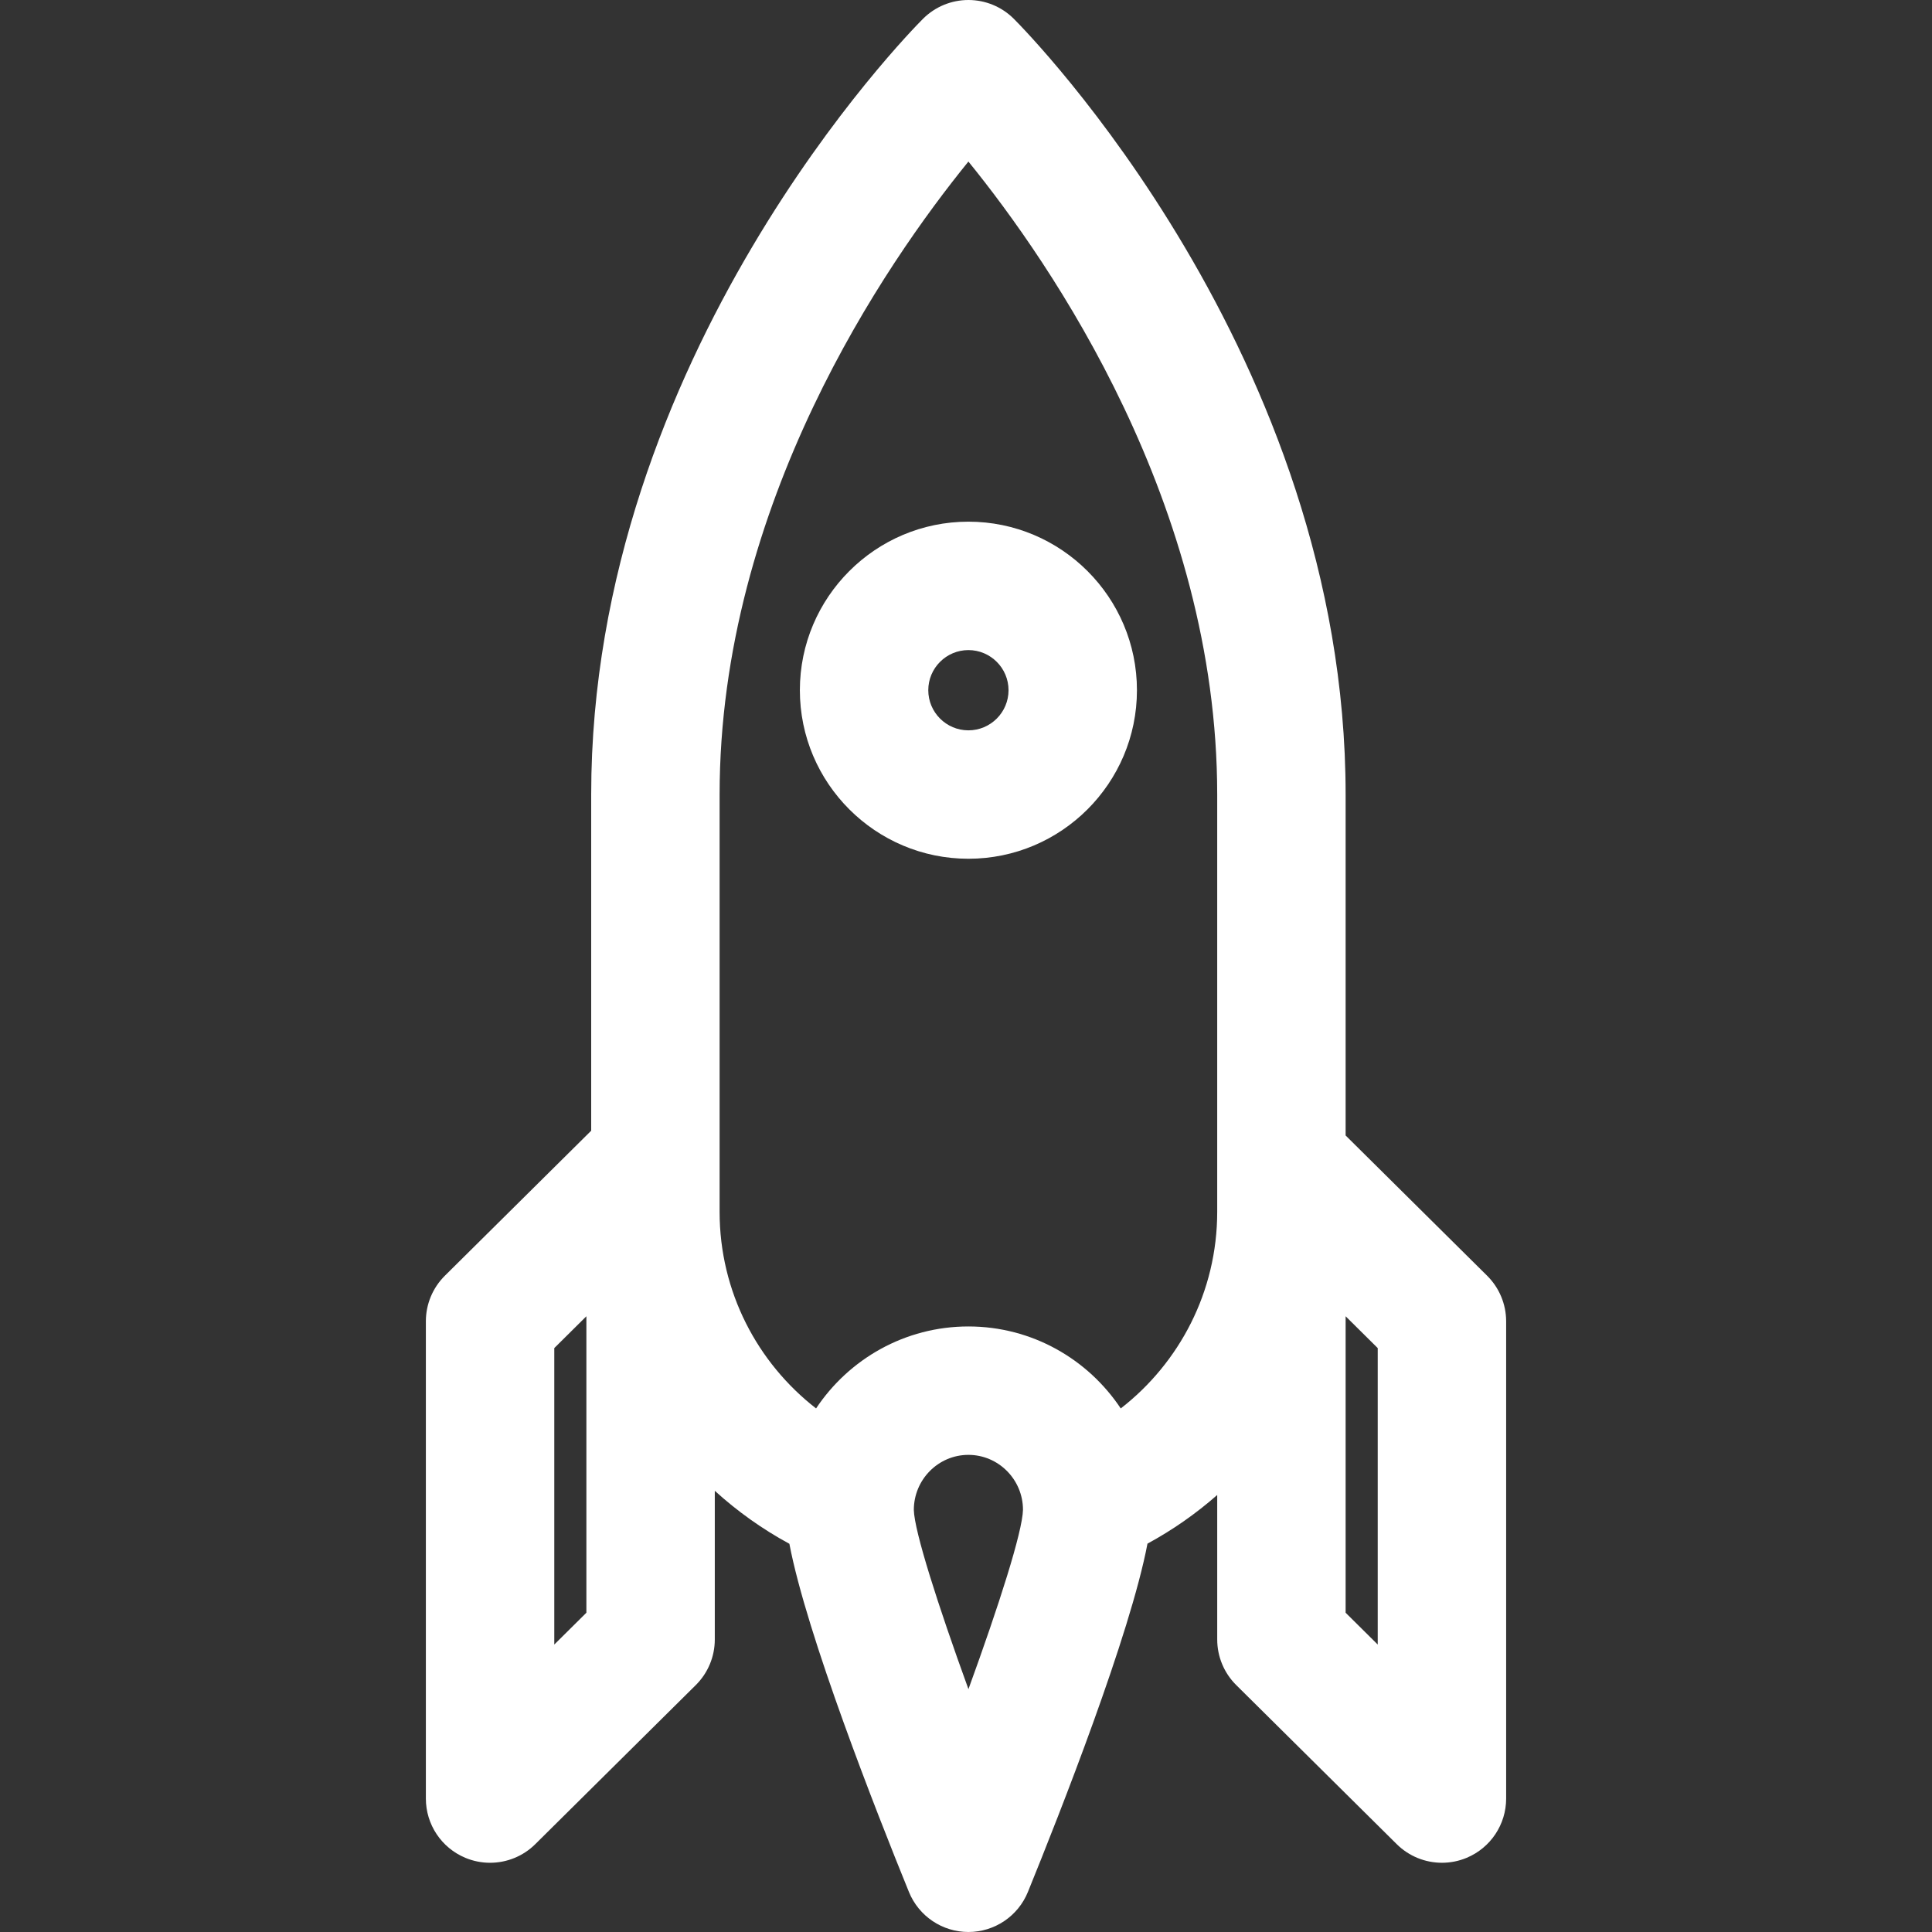 <?xml version="1.0" encoding="iso-8859-1"?>
<!-- Generator: Adobe Illustrator 18.0.0, SVG Export Plug-In . SVG Version: 6.00 Build 0)  -->
<!DOCTYPE svg PUBLIC "-//W3C//DTD SVG 1.1//EN" "http://www.w3.org/Graphics/SVG/1.1/DTD/svg11.dtd">
<svg xmlns="http://www.w3.org/2000/svg" xmlns:xlink="http://www.w3.org/1999/xlink" version="1.1" id="Capa_1" x="0px" y="0px" viewBox="0 0 297 297" style="enable-background:new 0 0 297 297;" xml:space="preserve" width="512px" height="512px">
<rect x="0" y="0" width="297" height="297" fill="#333333" stroke="none"/>
<g>
	<path d="M228.61,196.111l-21.753-21.56v-52.408c0-67.469-48.925-117.17-51.008-119.253C153.998,1.04,151.488,0,148.87,0   c-2.618,0-5.128,1.04-6.98,2.891c-2.083,2.083-51.008,51.784-51.008,119.253v51.675L68.39,196.111   c-1.871,1.854-2.923,4.377-2.923,7.01v73.367c0,3.984,2.396,7.577,6.073,9.111c1.227,0.511,2.517,0.759,3.795,0.759   c2.554,0,5.064-0.99,6.95-2.859l24.675-24.456c1.871-1.853,2.923-4.377,2.923-7.01v-22.857c3.466,3.153,7.313,5.898,11.466,8.146   c2.66,13.993,13.398,41.285,18.379,53.527c1.514,3.719,5.128,6.15,9.143,6.15c4.015,0,7.629-2.432,9.143-6.15   c4.983-12.249,15.73-39.564,18.384-53.551c3.857-2.09,7.451-4.604,10.721-7.479v22.213c0,2.633,1.052,5.156,2.923,7.01   l24.675,24.456c1.886,1.869,4.396,2.859,6.95,2.859c1.278,0,2.568-0.248,3.795-0.759c3.678-1.534,6.073-5.127,6.073-9.111v-73.367   C231.533,200.488,230.481,197.965,228.61,196.111z M90.143,247.919l-4.935,4.891v-45.574l4.935-4.891V247.919z M148.876,259.666   c-4.727-13.016-8.316-24.278-8.396-27.547c0-4.668,3.764-8.467,8.39-8.467c4.626,0,8.39,3.799,8.39,8.448   C157.177,235.479,153.591,246.712,148.876,259.666z M148.87,203.912c-9.76,0-18.371,5.011-23.418,12.601   c-9.015-7.003-14.829-17.939-14.829-30.213v-64.156c0-44.668,25.554-81.681,38.247-97.308   c12.697,15.633,38.247,52.643,38.247,97.308V186.3c0,12.274-5.814,23.212-14.828,30.215   C167.242,208.924,158.631,203.912,148.87,203.912z M211.793,252.81l-4.936-4.891v-45.574l4.936,4.891V252.81z" fill="#FFFFFF"/>
	<path d="M148.87,80.195c-14.287,0-25.909,11.622-25.909,25.909s11.622,25.909,25.909,25.909c14.287,0,25.909-11.622,25.909-25.909   S163.157,80.195,148.87,80.195z M148.87,112.273c-3.401,0-6.169-2.768-6.169-6.169c0-3.401,2.768-6.169,6.169-6.169   c3.401,0,6.169,2.768,6.169,6.169C155.039,109.506,152.271,112.273,148.87,112.273z" fill="#FFFFFF"/>
</g>
<g>
</g>
<g>
</g>
<g>
</g>
<g>
</g>
<g>
</g>
<g>
</g>
<g>
</g>
<g>
</g>
<g>
</g>
<g>
</g>
<g>
</g>
<g>
</g>
<g>
</g>
<g>
</g>
<g>
</g>
</svg>
